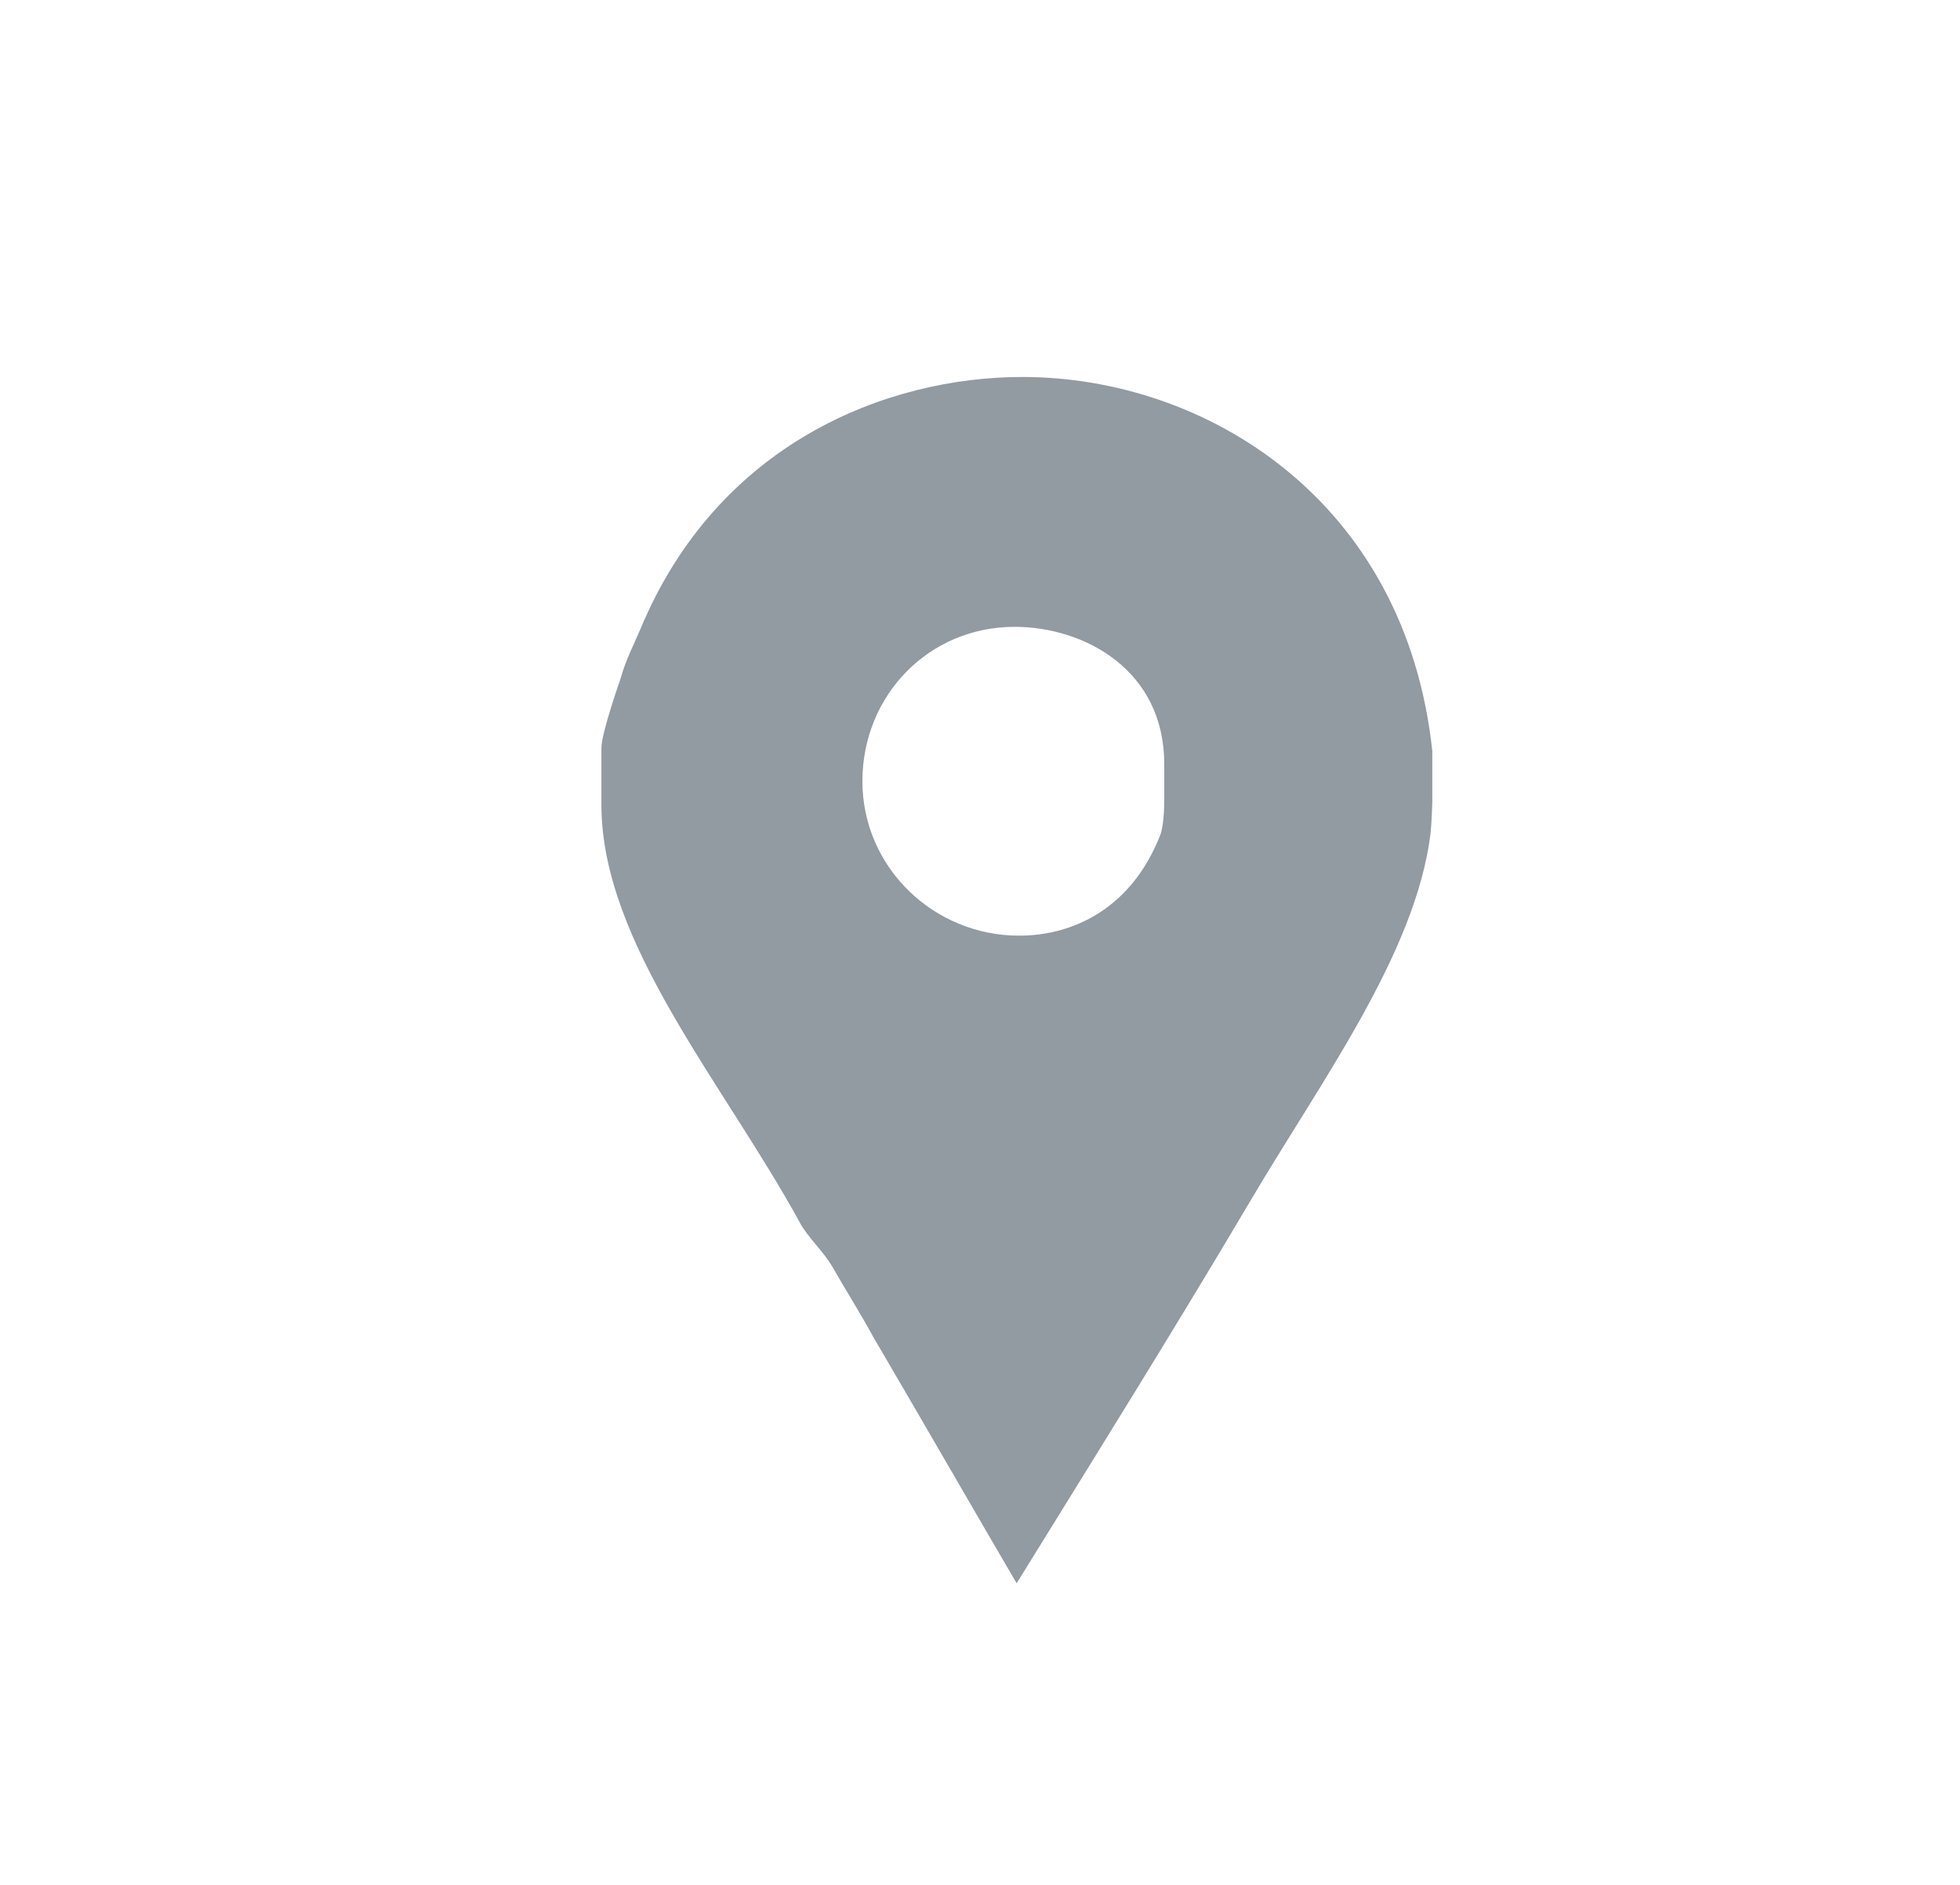 <svg width="26" height="25" viewBox="0 0 26 25" fill="none" xmlns="http://www.w3.org/2000/svg">
<path d="M8.238 8.982C8.295 8.769 8.411 8.541 8.496 8.342C9.52 5.882 11.757 5 13.563 5C15.981 5 18.644 6.621 19 9.963V10.646C19 10.675 18.99 10.931 18.976 11.059C18.777 12.652 17.52 14.344 16.581 15.937C15.572 17.643 14.524 19.322 13.486 21C12.846 19.905 12.208 18.796 11.582 17.729C11.412 17.416 11.214 17.103 11.043 16.804C10.929 16.605 10.712 16.406 10.613 16.221C9.603 14.373 7.978 12.509 7.978 10.675V9.921C7.978 9.722 8.224 9.025 8.238 8.982ZM13.519 12.41C14.23 12.41 15.008 12.055 15.392 11.073C15.449 10.917 15.444 10.604 15.444 10.575V10.134C15.444 8.883 14.382 8.314 13.458 8.314C12.32 8.314 11.44 9.224 11.44 10.362C11.44 11.5 12.381 12.41 13.519 12.41Z" fill="#929AA2"/>
</svg>
